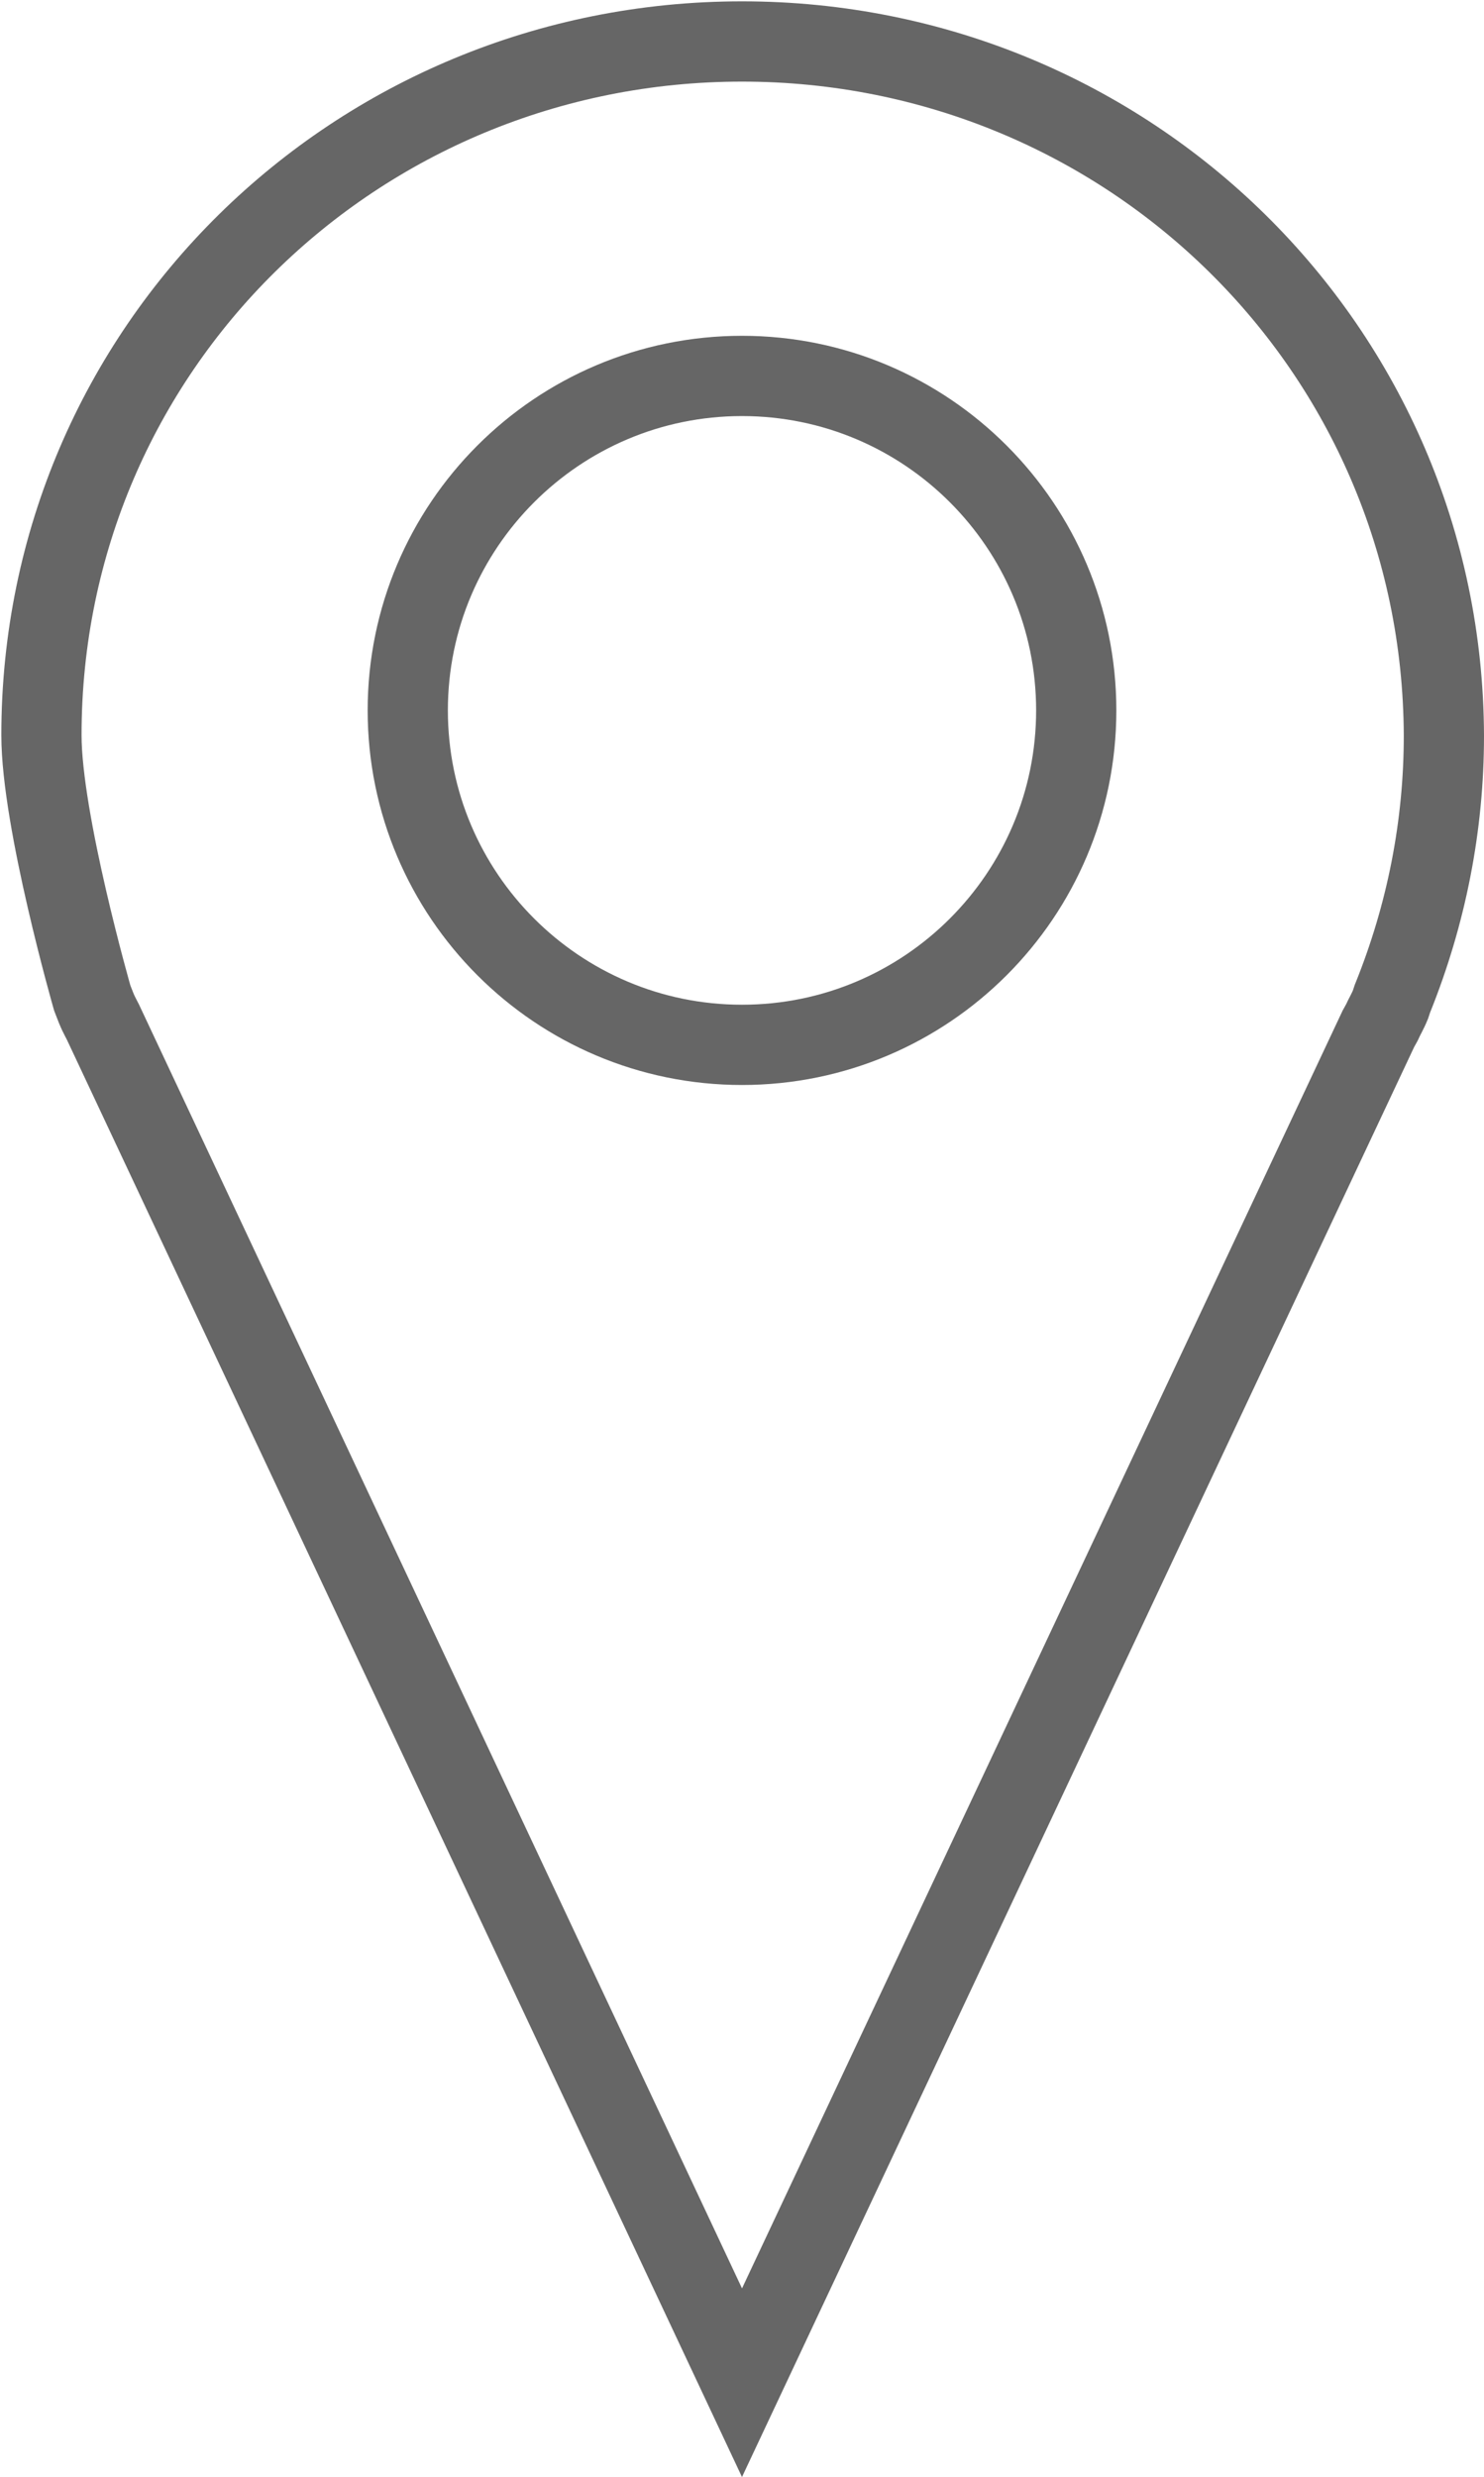 <?xml version="1.0" encoding="utf-8"?>
<!-- Generator: Adobe Illustrator 18.0.0, SVG Export Plug-In . SVG Version: 6.00 Build 0)  -->
<!DOCTYPE svg PUBLIC "-//W3C//DTD SVG 1.1//EN" "http://www.w3.org/Graphics/SVG/1.1/DTD/svg11.dtd">
<svg version="1.1" id="Layer_1" xmlns="http://www.w3.org/2000/svg" xmlns:xlink="http://www.w3.org/1999/xlink" x="0px" y="0px"
	 viewBox="89 18.8 222 370.3" enable-background="new 89 18.8 222 370.3" xml:space="preserve">
<path fill="none" stroke="#666666" stroke-width="12" stroke-miterlimit="10" d="M200,25C142.2,25,95.2,70.9,95.2,128.7
	c0,12.8,7.6,39.3,7.6,39.3c0.9,2.4,1.1,2.6,1.6,3.6L200,375l95.2-202.4l0.5-0.9c0.4-0.9,0.9-1.7,1.3-2.7l0.3-0.9
	c5.1-12.6,7.7-25.9,7.7-39.3C304.8,70.9,257.8,25,200,25z"/>
<path fill="none" stroke="#666666" stroke-width="12" stroke-miterlimit="10" d="M200,75c-27.6,0-50,22.4-50,50s22.4,50,50,50
	s50-22.4,50-50S227.6,75,200,75z"/>
</svg>
